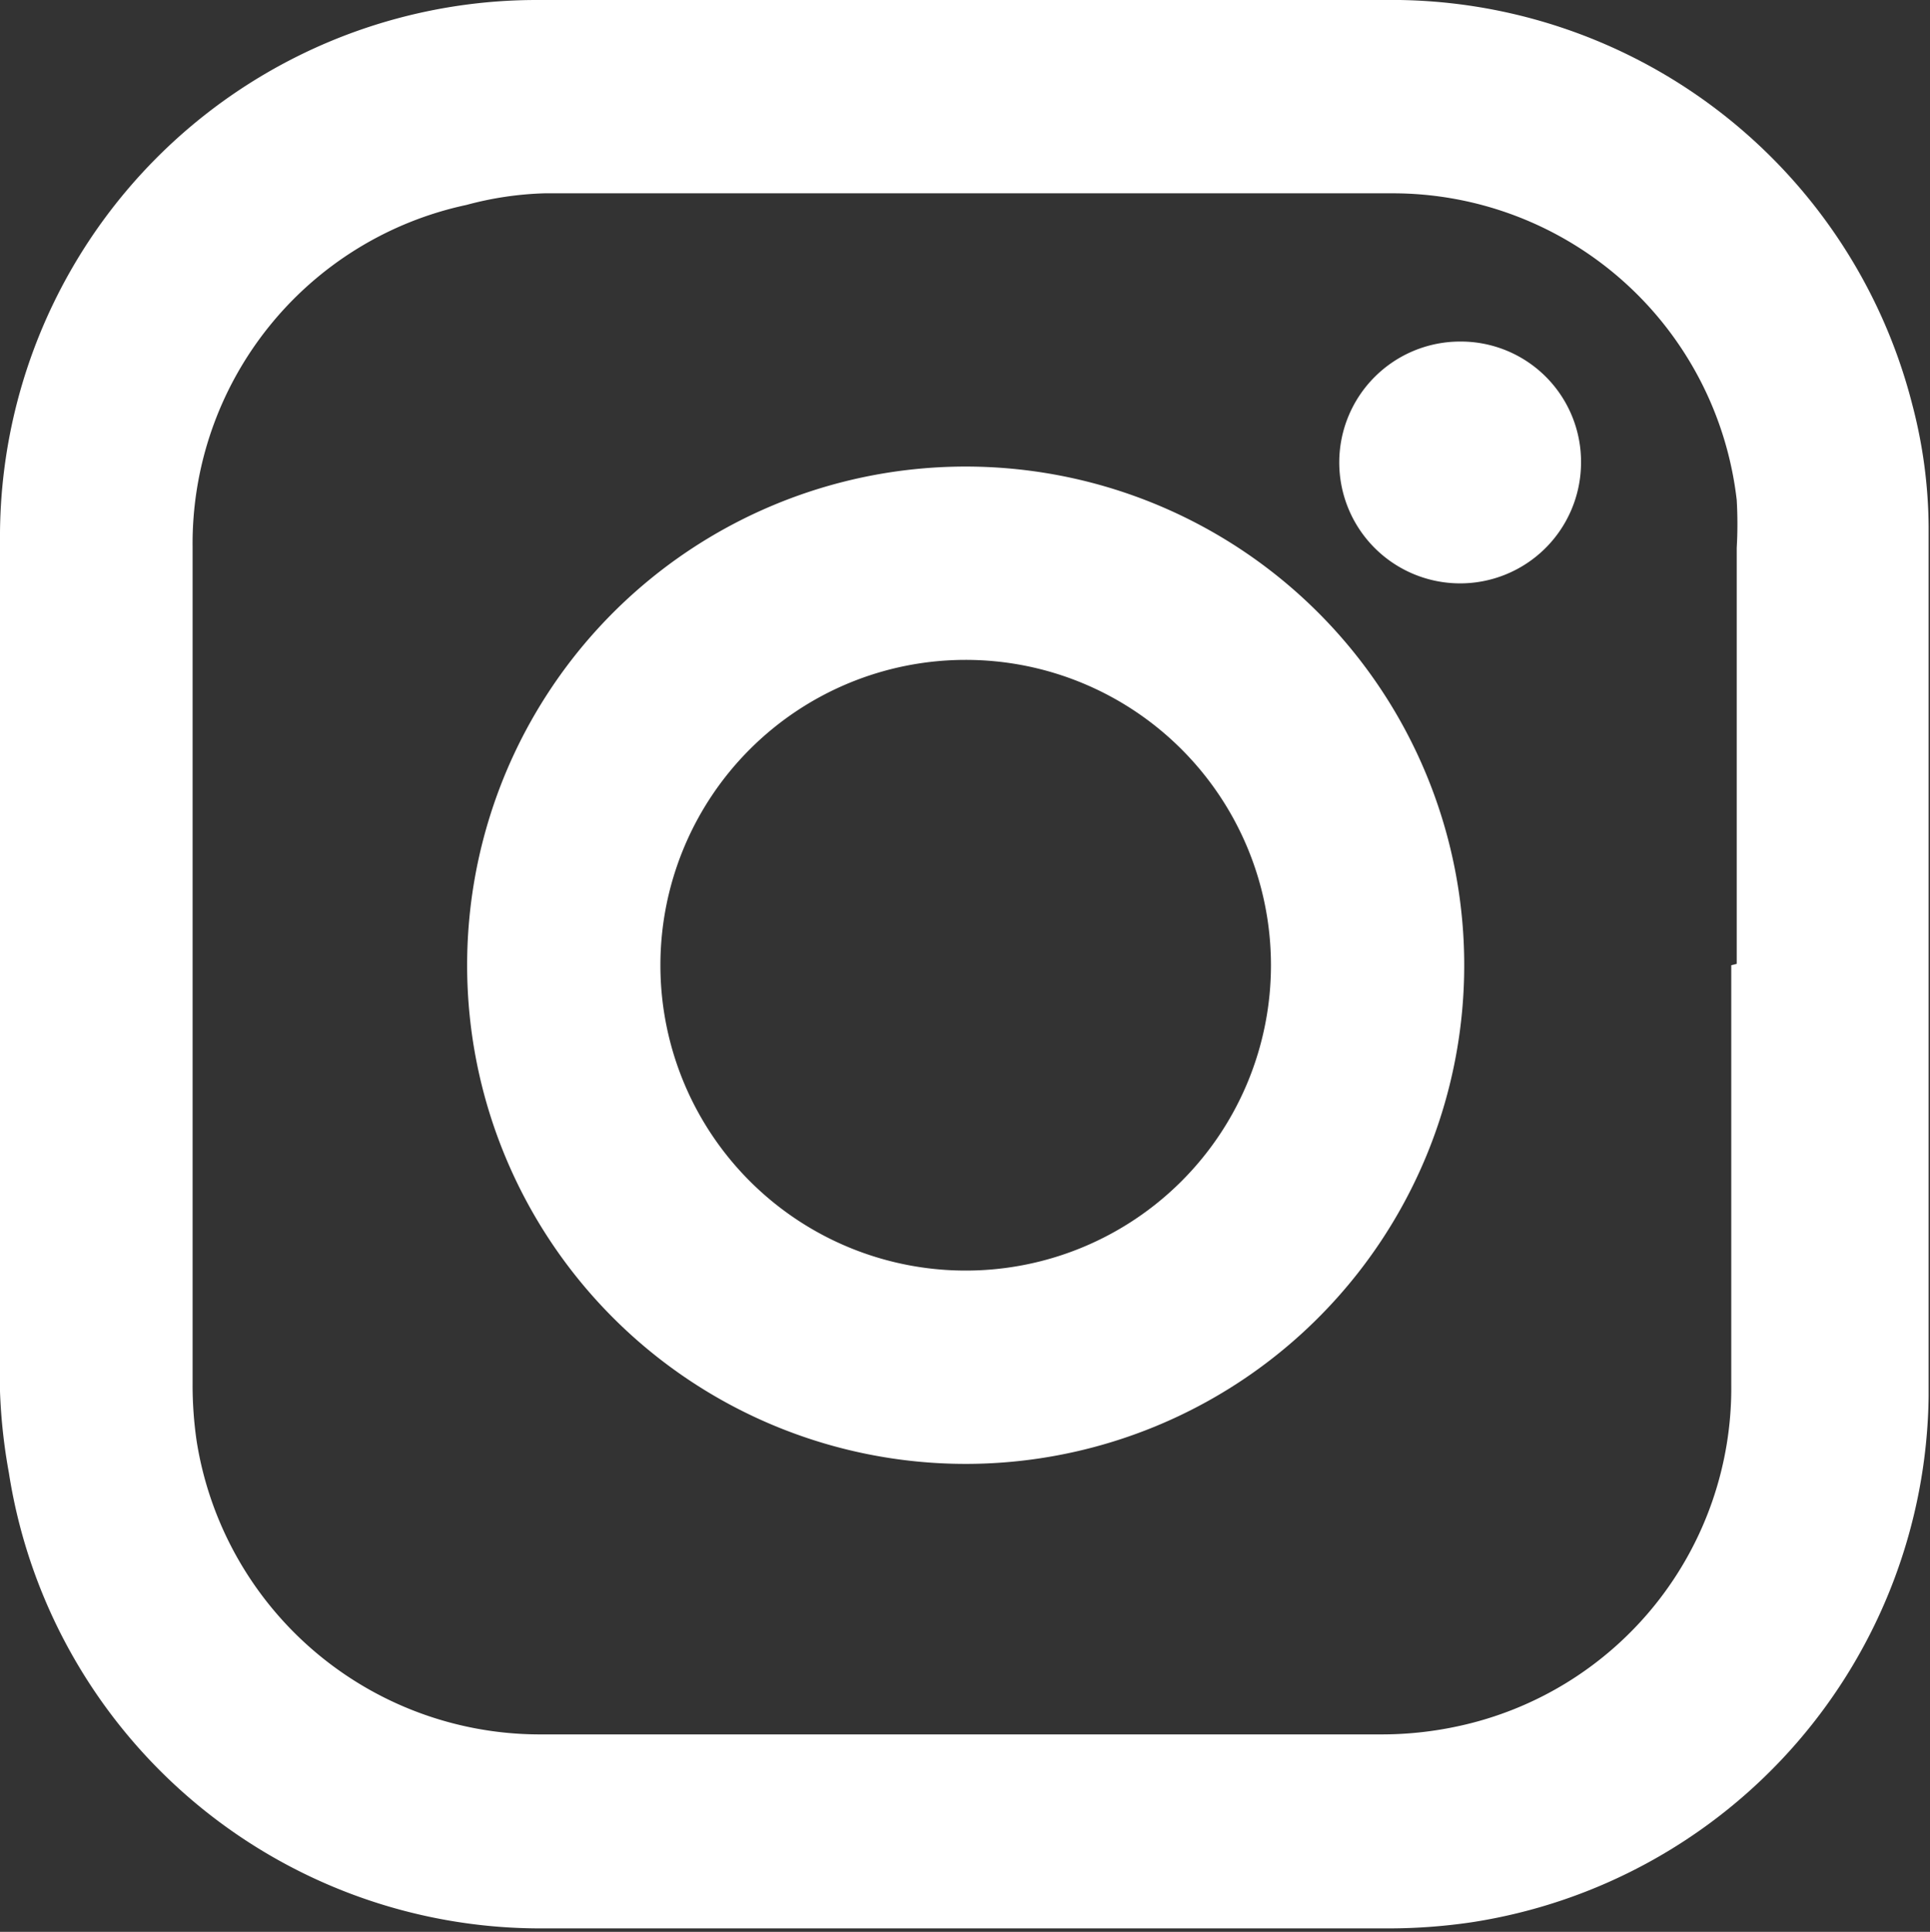 <svg xmlns="http://www.w3.org/2000/svg" viewBox="0 0 28.26 28.28"><rect x="0" y="0" width="28.26" height="28.28" fill="#333333" stroke="none"/><defs><style>.cls-1{fill:#fff;}</style></defs><title>insta</title><g id="Layer_2" data-name="Layer 2"><g id="Layer_1-2" data-name="Layer 1"><path class="cls-1" d="M14.1,0l6.16,0A7.87,7.87,0,0,1,28,5.92a7.21,7.21,0,0,1,.24,1.79q0,6.36,0,12.73a7.89,7.89,0,0,1-6.69,7.7,8.4,8.4,0,0,1-1.22.09l-12.42,0A7.88,7.88,0,0,1,.13,21.56,8.22,8.22,0,0,1,0,20.37Q0,14.14,0,7.92A7.86,7.86,0,0,1,7.84,0L14.1,0ZM25.43,14.11c0-2,0-4.06,0-6.09a6.11,6.11,0,0,0,0-.7,5.07,5.07,0,0,0-5.06-4.49l-12.4,0A4.9,4.9,0,0,0,6.83,3,5.07,5.07,0,0,0,2.82,8q0,6.13,0,12.26a5.68,5.68,0,0,0,.06.84,5.09,5.09,0,0,0,5,4.29l12.33,0a5.28,5.28,0,0,0,1.14-.12,5.06,5.06,0,0,0,4-5q0-3.07,0-6.14Z"/><path class="cls-1" d="M6.84,14.15a7.3,7.3,0,1,1,7.3,7.28,7.3,7.3,0,0,1-7.3-7.28Zm7.31,4.45a4.47,4.47,0,1,0-4.48-4.47,4.47,4.47,0,0,0,4.48,4.47Zm9-11.81A1.77,1.77,0,1,1,21.38,5,1.76,1.76,0,0,1,23.15,6.79Z"/></g></g></svg>